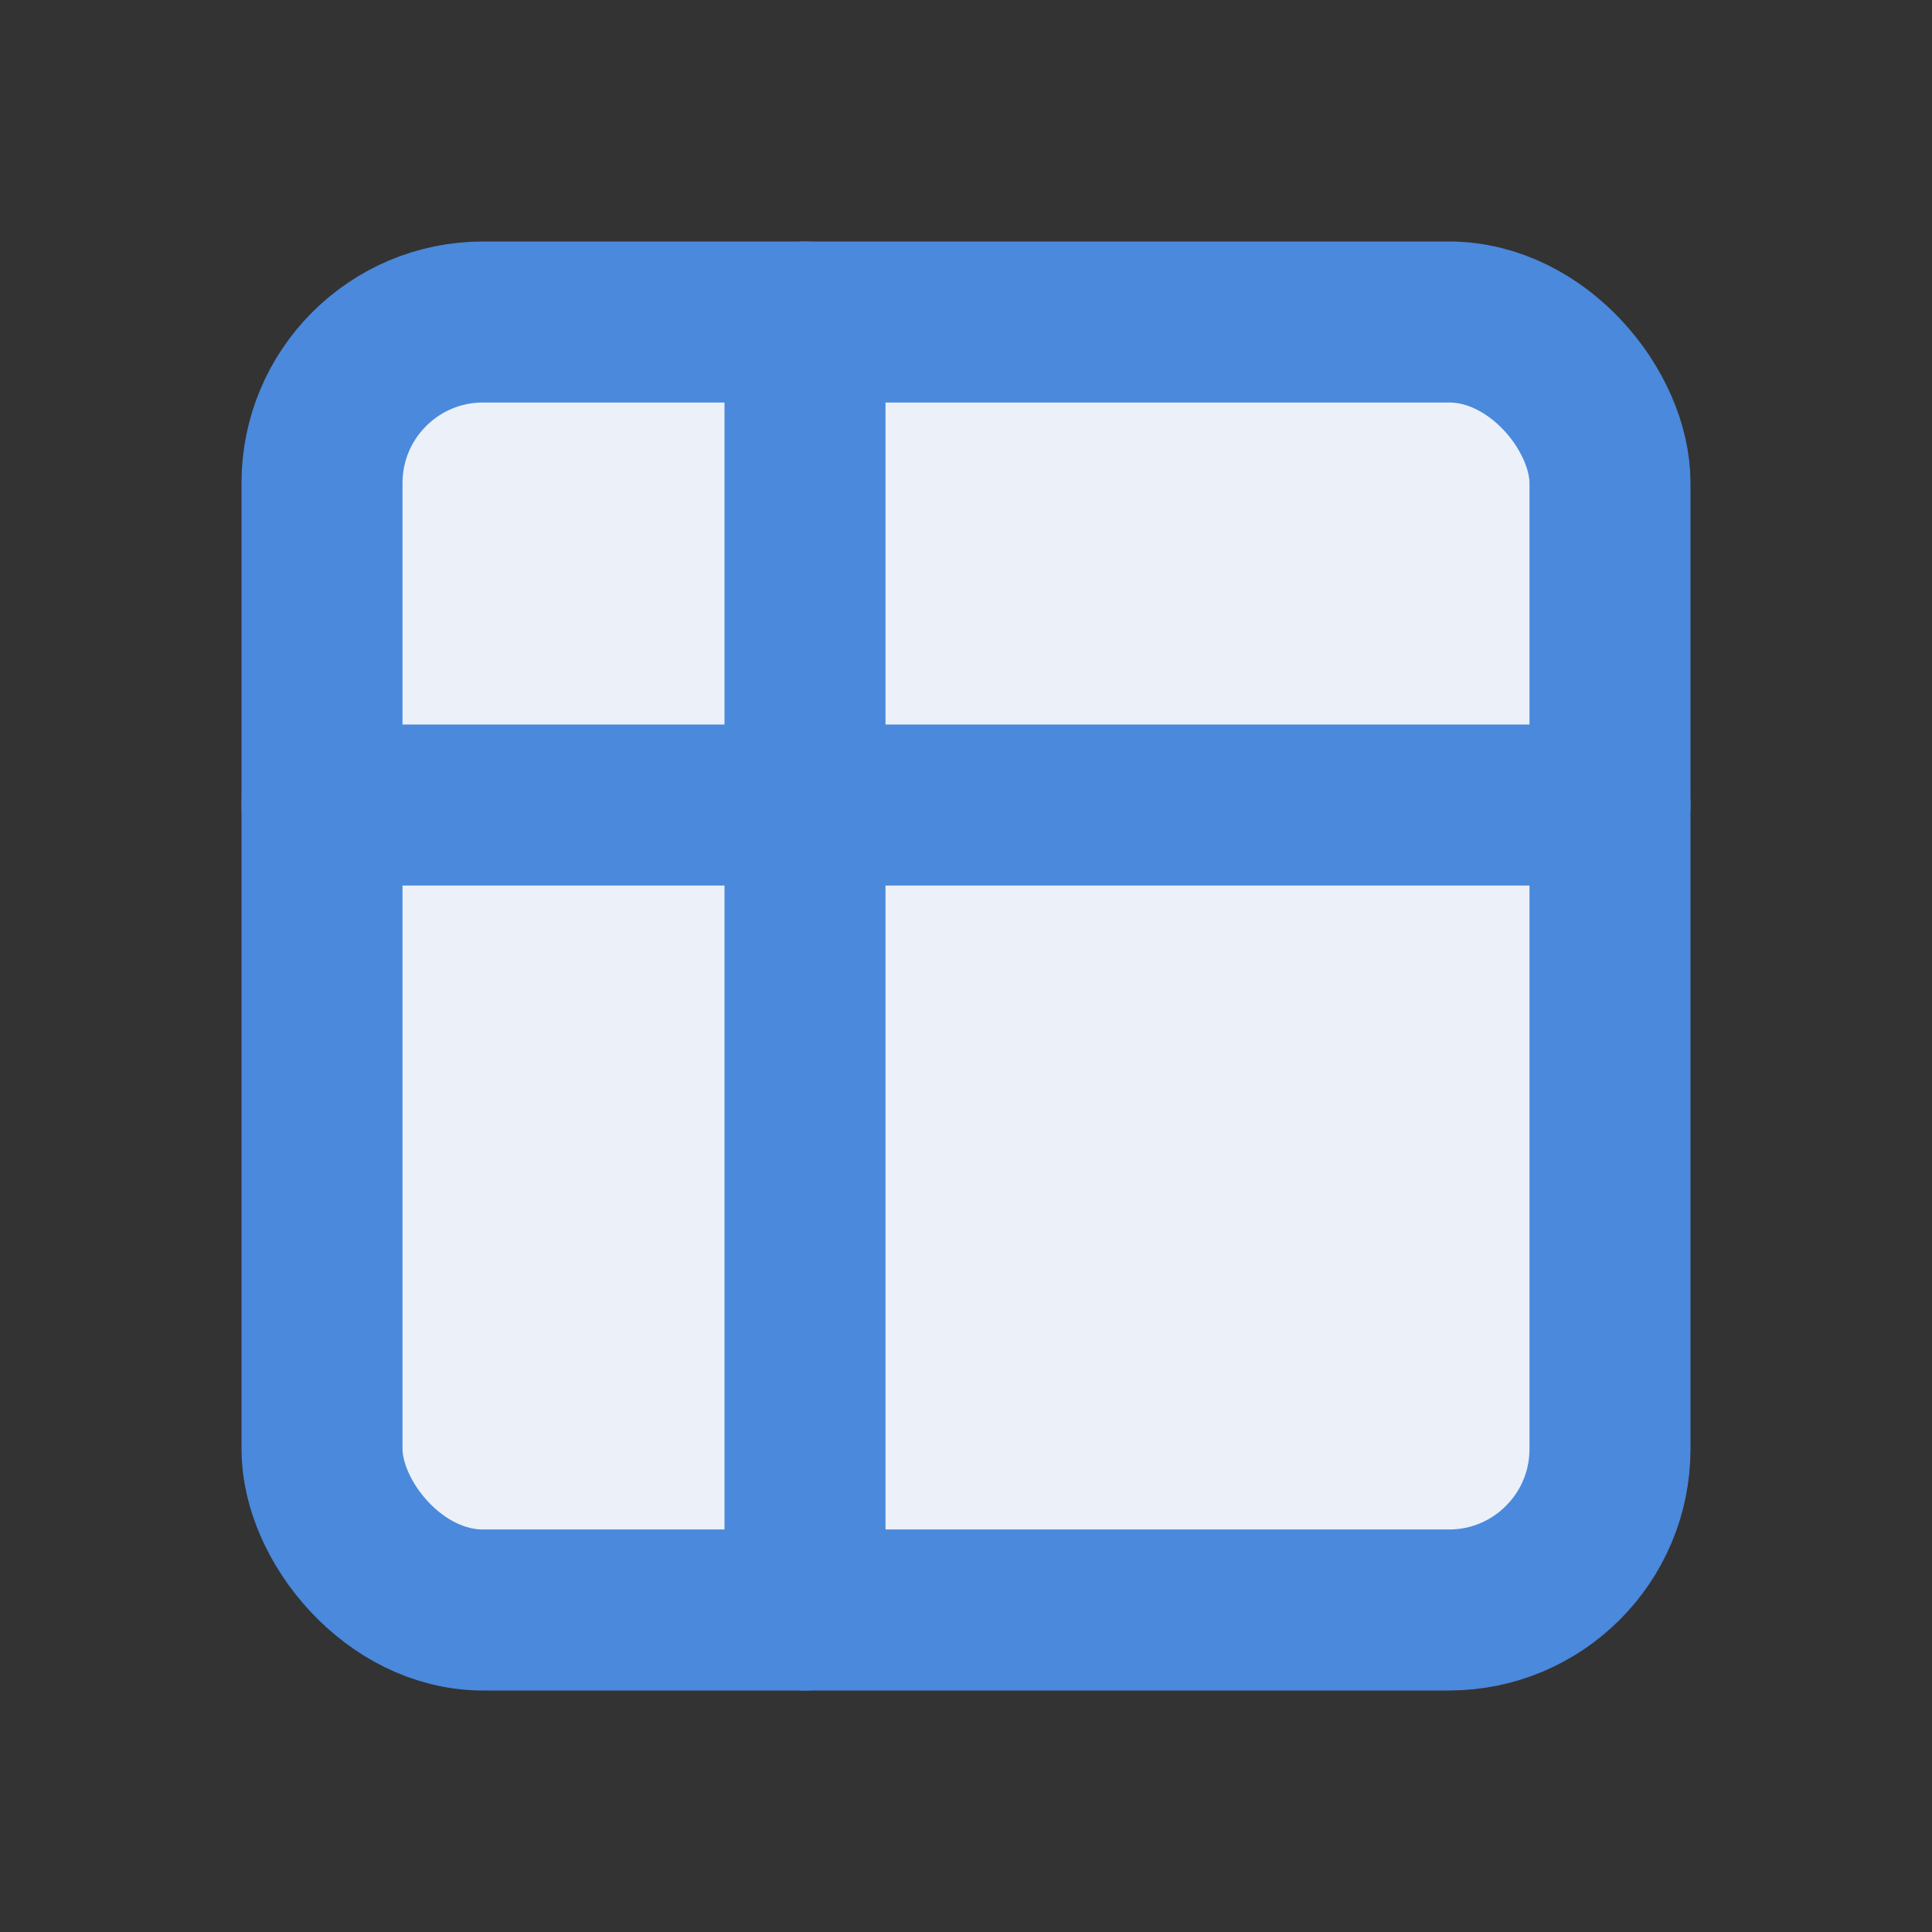 <svg xmlns="http://www.w3.org/2000/svg" width="128" height="128" viewBox="0 0 24 24" fill="none" stroke="#4a89dc" stroke-width="2" stroke-linecap="round" stroke-linejoin="round">
  <rect x="0" y="0" width="24" height="24" fill="#333333" stroke="none"/>
  <rect x="4" y="4" width="16" height="16" rx="2" ry="2" fill="#ebf0f9"></rect>
  <line x1="4" y1="10" x2="20" y2="10"></line>
  <line x1="10" y1="4" x2="10" y2="20"></line>
</svg>
